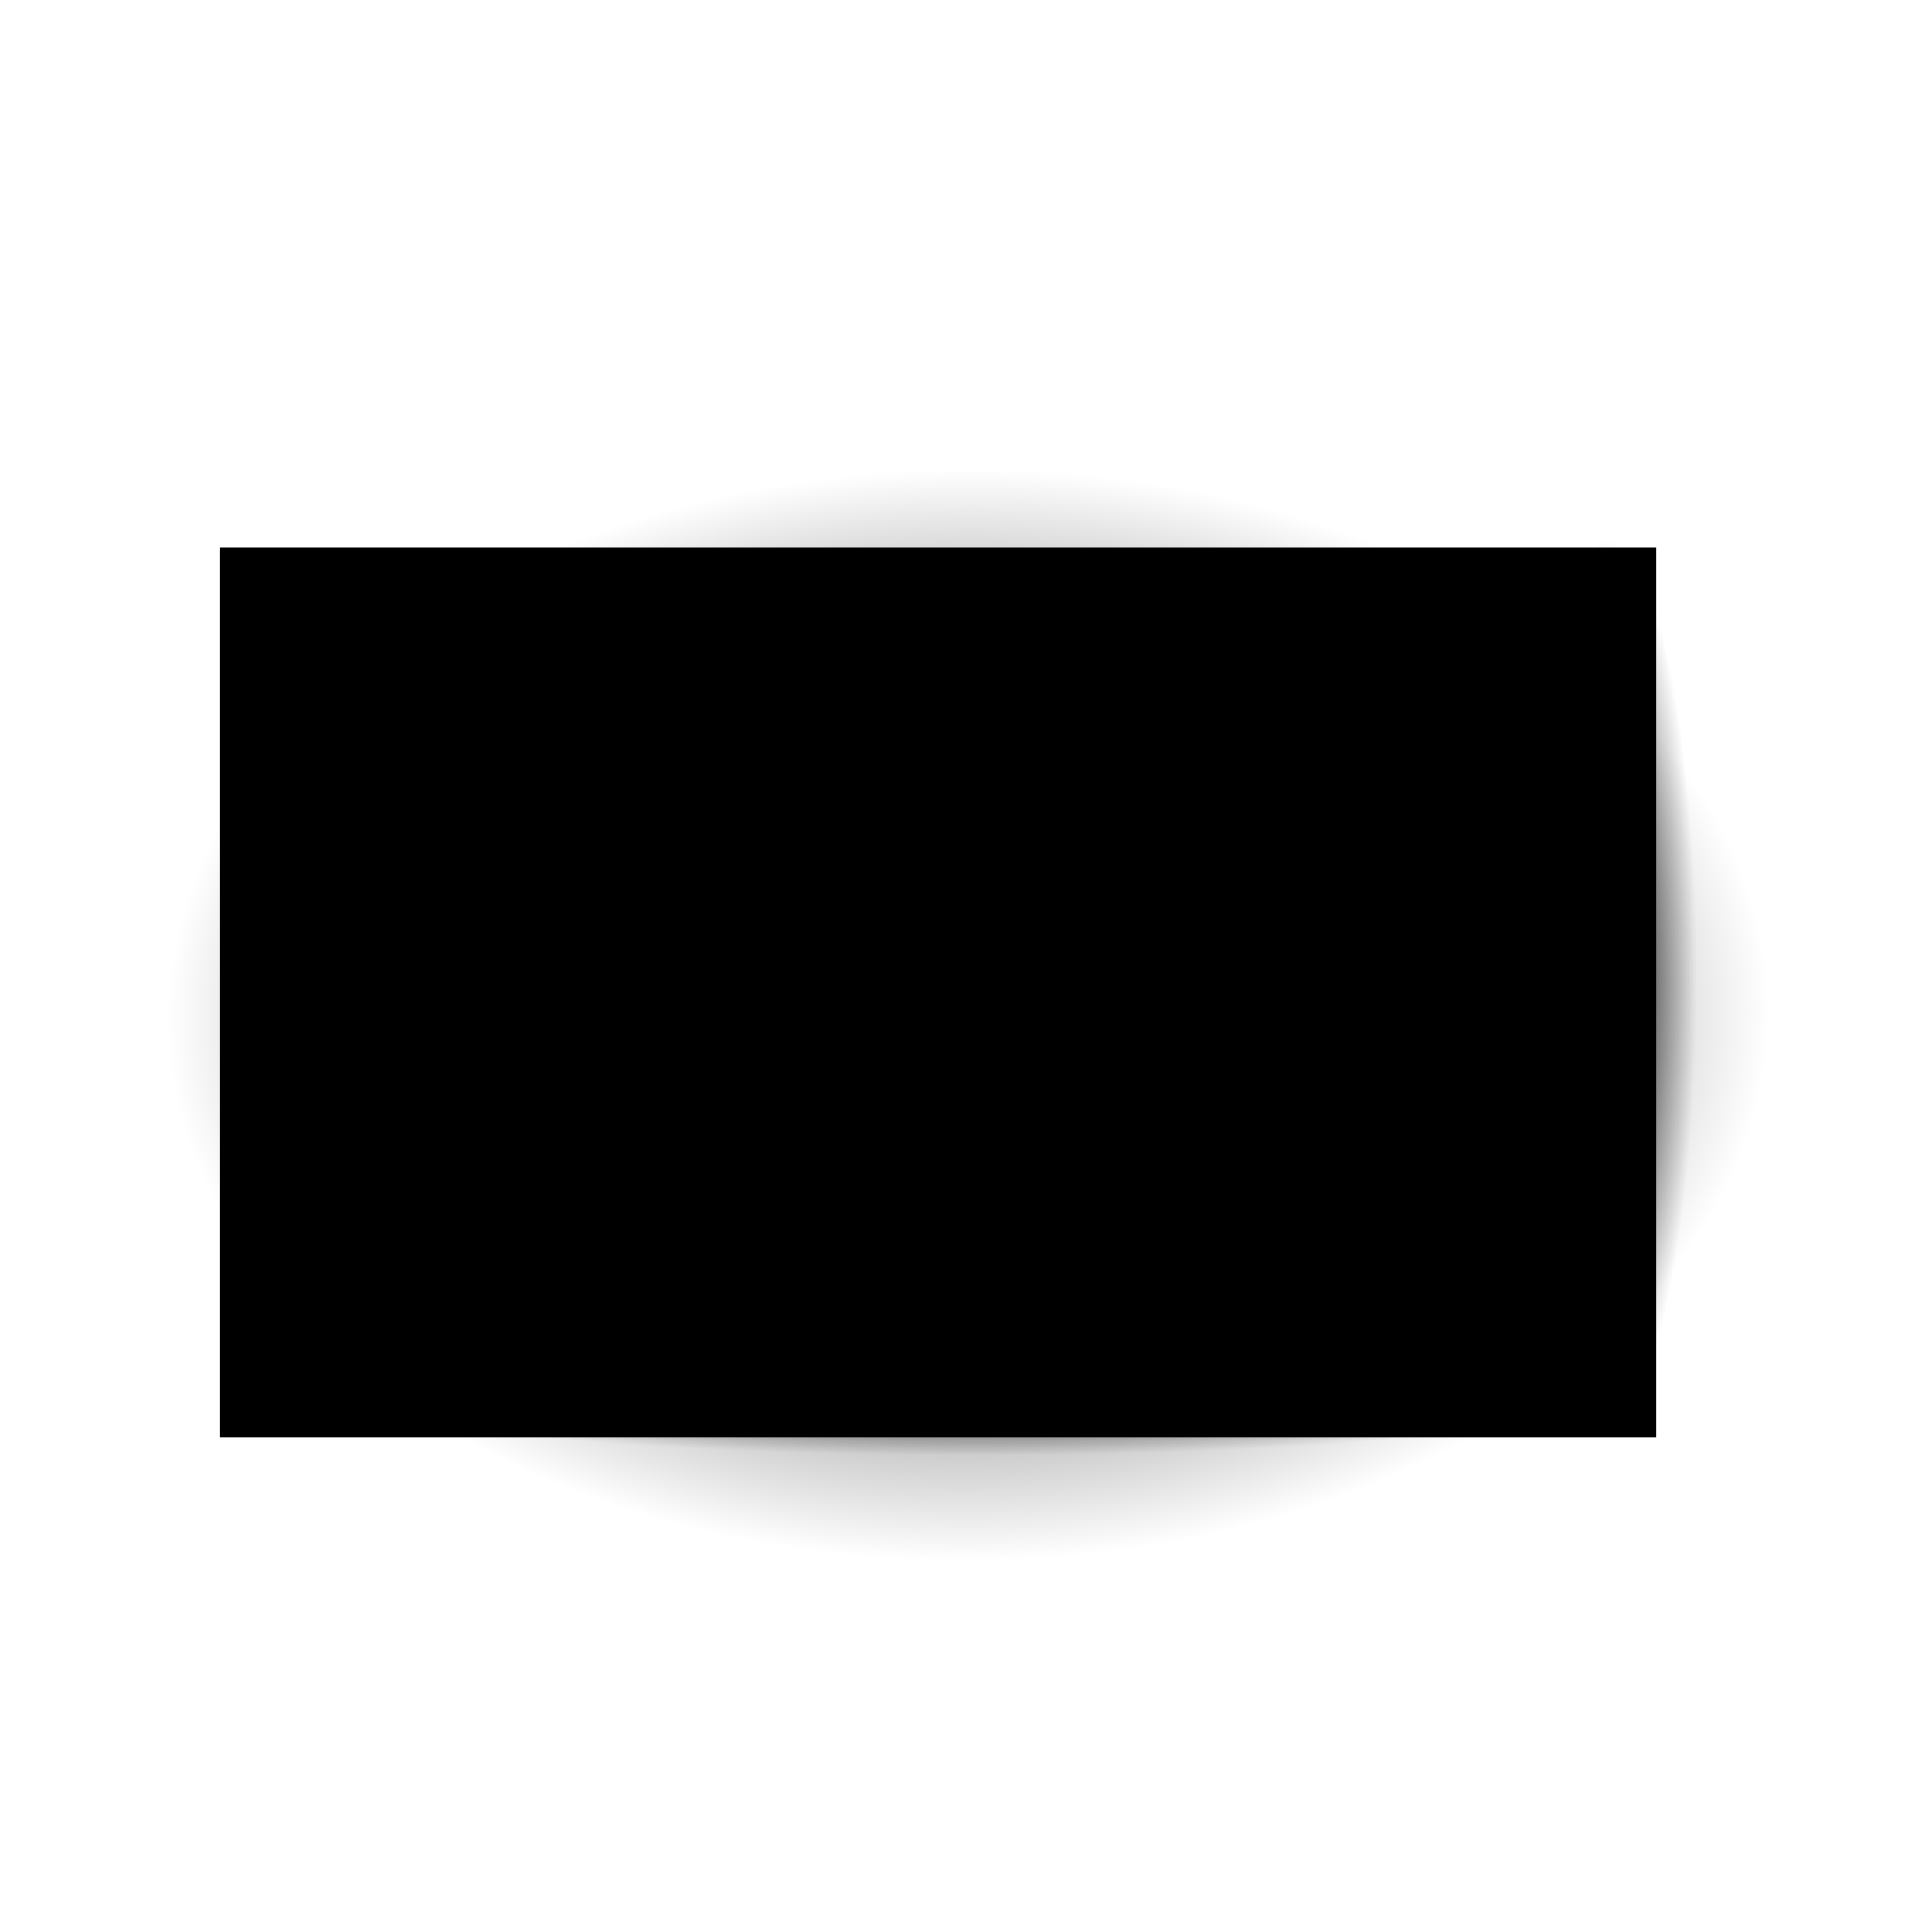 <?xml version="1.0" encoding="utf-8"?>
<svg viewBox="0 0 500 500" xmlns="http://www.w3.org/2000/svg">
  <defs>
    <pattern id="pattern-0" x="0" y="0" width="20" height="20" patternUnits="userSpaceOnUse" viewBox="0 0 100 100">
      <path d="M 0 0 L 50 0 L 50 100 L 0 100 Z" style="fill: black;"/>
    </pattern>
    <radialGradient id="gradient-0" gradientUnits="userSpaceOnUse" cx="255.339" cy="190.959" r="161.735" gradientTransform="matrix(1, 0, 0, 1, -5.339, 59.041)">
      <stop offset="0" style="stop-color: #bada55"/>
      <stop offset="1" style="stop-color: #758d29"/>
    </radialGradient>
    <radialGradient id="gradient-10" gradientUnits="userSpaceOnUse" cx="262.121" cy="202.71" r="152.368" gradientTransform="matrix(1.36, -0.01, 0.008, 0.927, -107.54, 77.365)" spreadMethod="pad">
      <stop offset="0"/>
      <stop offset="1" style="stop-color: rgba(0, 0, 0, 0);"/>
    </radialGradient>
    <radialGradient id="gradient-1" gradientUnits="userSpaceOnUse" cx="262.121" cy="202.71" r="152.368" gradientTransform="matrix(0.124, -0.007, 0.001, 0.629, 62.102, 126.718)" spreadMethod="pad">
      <stop offset="0"/>
      <stop offset="1" style="stop-color: rgba(0, 0, 0, 0);"/>
    </radialGradient>
    <radialGradient id="gradient-2" gradientUnits="userSpaceOnUse" cx="262.121" cy="202.71" r="152.368" gradientTransform="matrix(0.152, -0.008, 0.001, 0.748, 375.865, 104.133)" spreadMethod="pad">
      <stop offset="0"/>
      <stop offset="1" style="stop-color: rgba(0, 0, 0, 0);"/>
    </radialGradient>
    <radialGradient id="gradient-3" gradientUnits="userSpaceOnUse" cx="262.121" cy="202.71" r="152.368" gradientTransform="matrix(1.149, -0.001, 0.007, 0.126, -49.723, 332.108)" spreadMethod="pad">
      <stop offset="0"/>
      <stop offset="1" style="stop-color: rgba(0, 0, 0, 0);"/>
    </radialGradient>
	 <filter id="gaussian1" x="0" y="0">
      <feGaussianBlur in="SourceGraphic" stdDeviation="15" />
    </filter>
  </defs>
  <ellipse cx="246.871" cy="260.012" rx="250" ry="204.305" style="fill: url(#gradient-10);"/>
  <ellipse cx="94.501" cy="250.627" rx="22.854" ry="138.602" style="fill: url(#gradient-1);"/>
  <ellipse cx="415.362" cy="251.563" rx="27.861" ry="143.295" style="fill: url(#gradient-2);"/>
  <ellipse cx="249.688" cy="357.004" rx="211.202" ry="27.847" style="fill: url(#gradient-3);"/>
  <rect width="317.214" height="189.066" style="stroke-linejoin: round; fill: none; stroke-width: 25; stroke: rgb(74, 74, 74);" y="160.044" x="93.534"/>
  <rect x="88.265" y="154.215" width="323.47" height="191.57" style="stroke: rgb(0, 0, 0); fill: url(#gradient-0); stroke-linejoin: round; stroke-width: 15;"/>
  <rect x="56.978" y="141.7" width="371.652" height="230.366" filter="url(#f1)" fill="black" style="stroke-linejoin: round; stroke-width: 15;"/>
</svg>